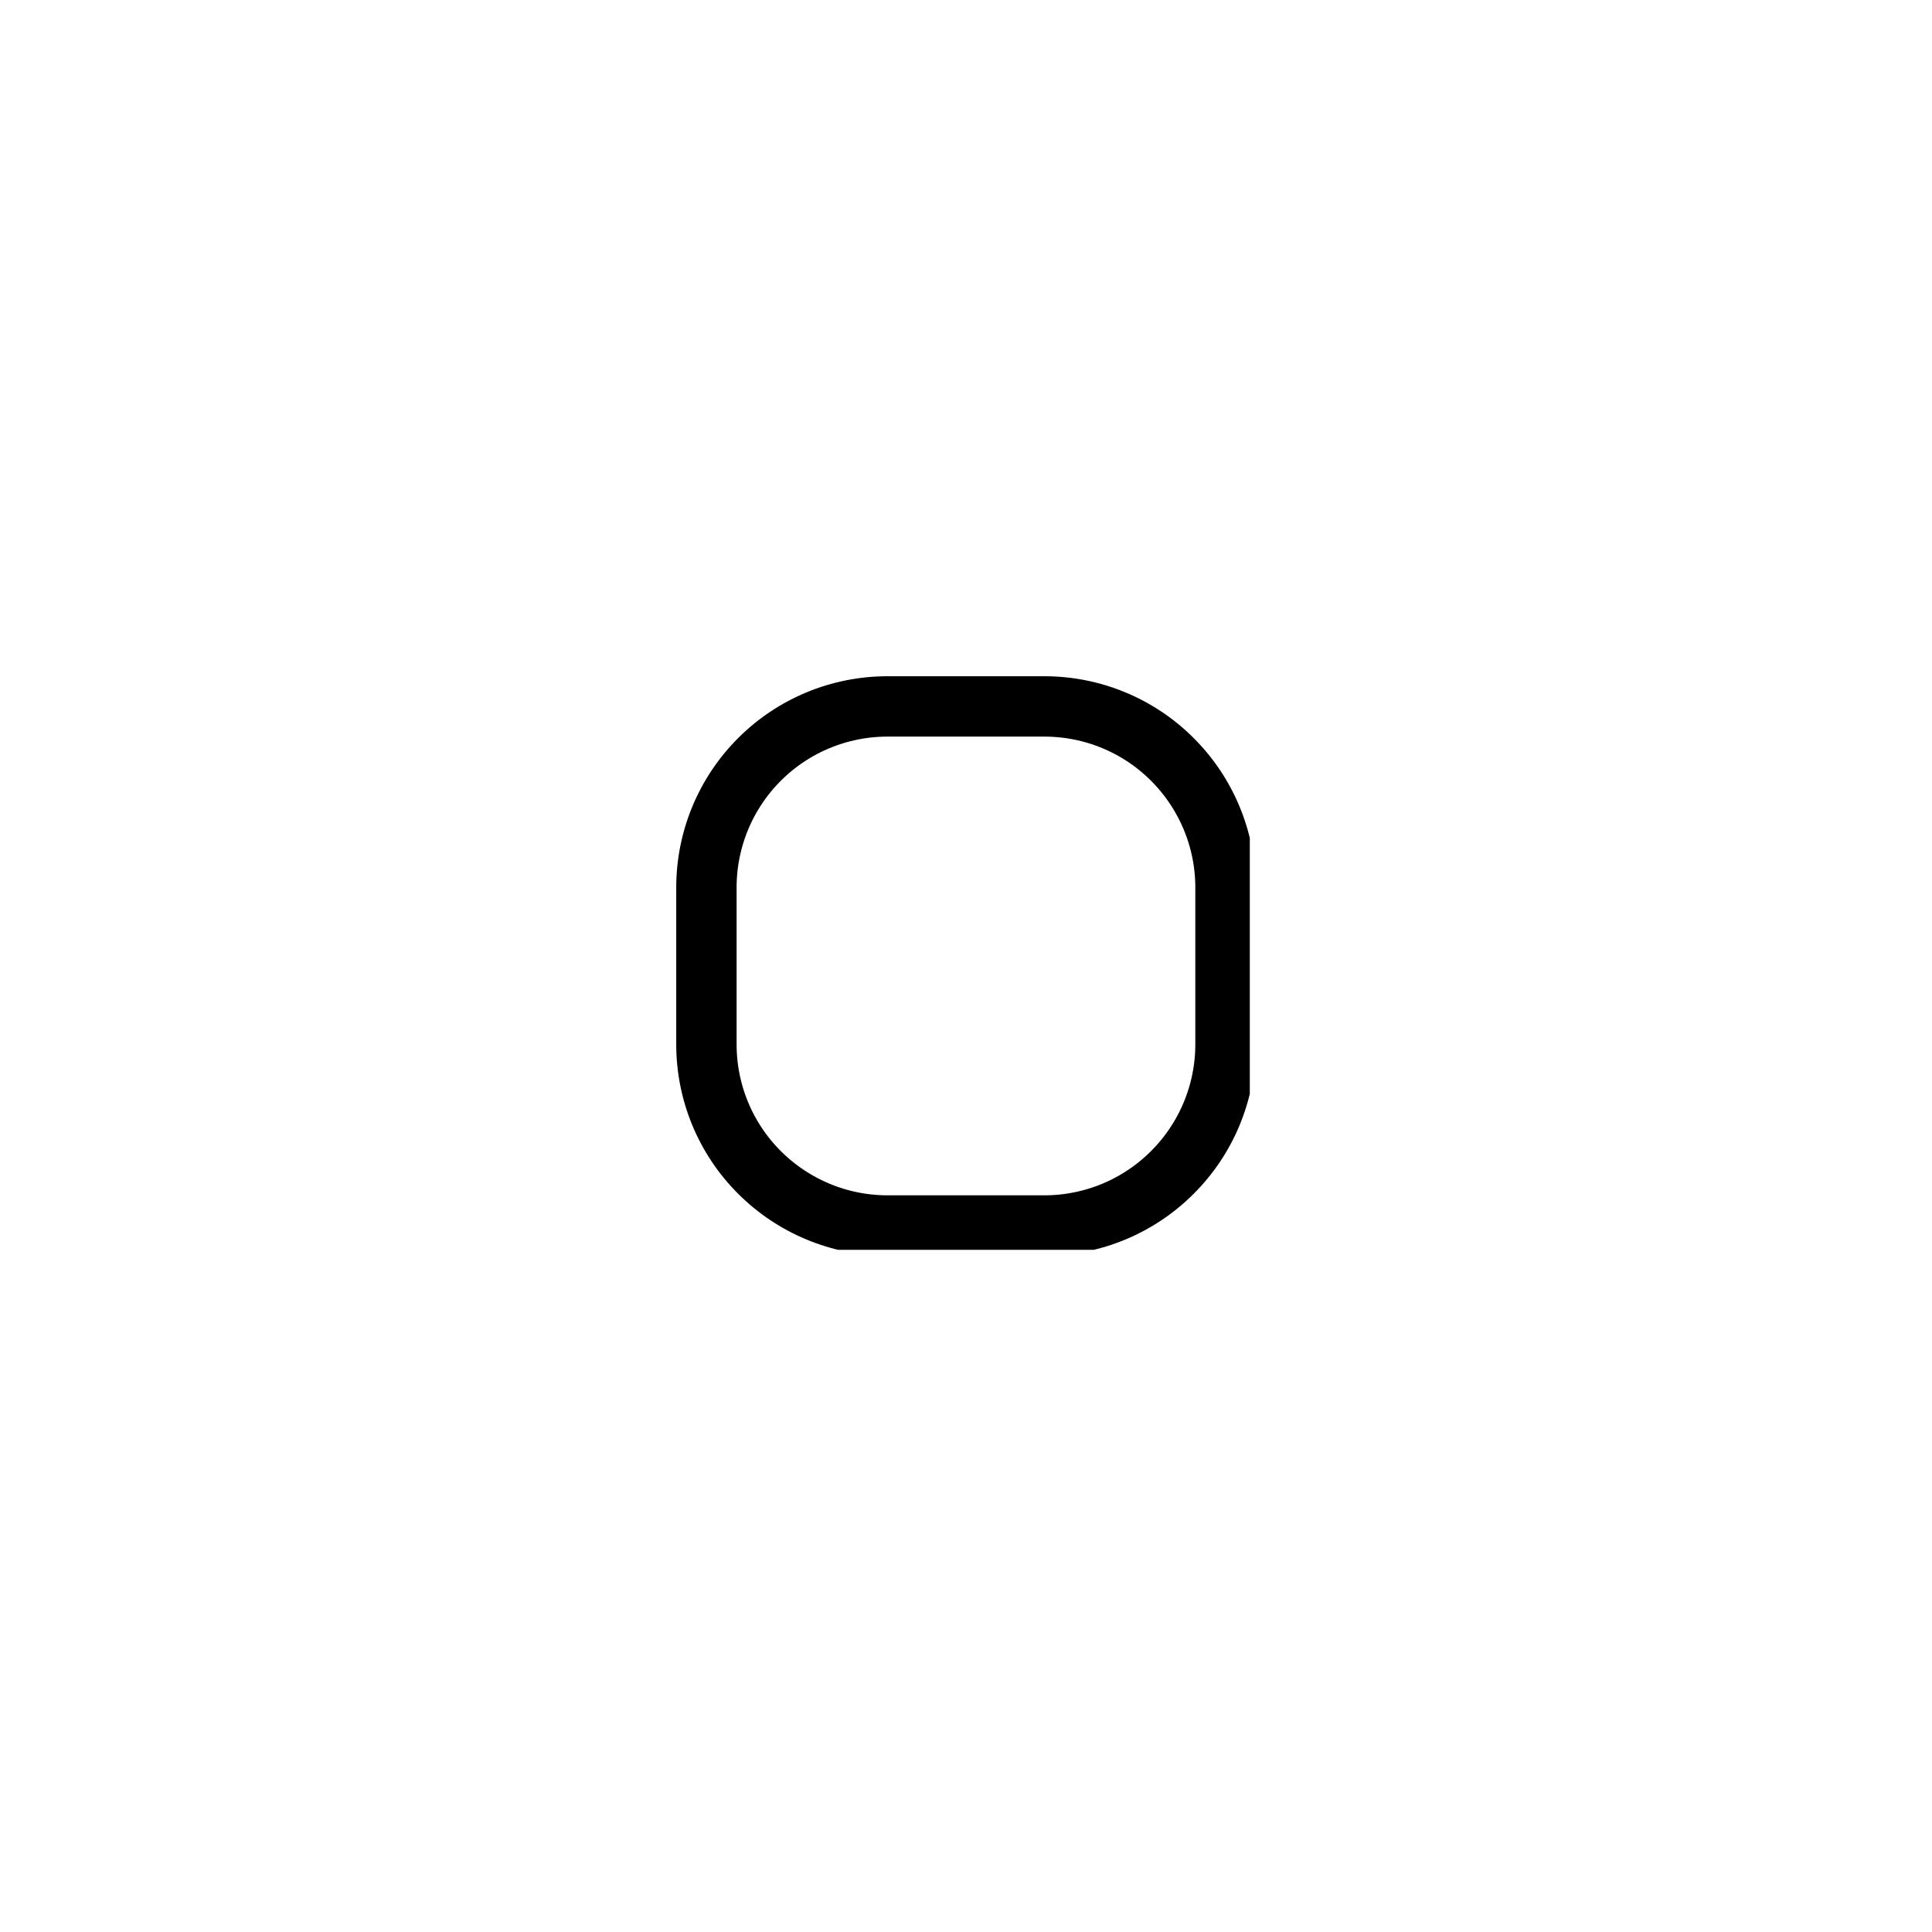 <svg xmlns="http://www.w3.org/2000/svg" xmlns:xlink="http://www.w3.org/1999/xlink" width="128" zoomAndPan="magnify" viewBox="0 0 96 96" height="128" preserveAspectRatio="xMidYMid meet" version="1.0"><defs><clipPath id="b90f1e0a43"><path d="M 33.602 33.602 L 62.102 33.602 L 62.102 62.102 L 33.602 62.102 Z M 33.602 33.602 " clip-rule="nonzero"/></clipPath><clipPath id="66c32739e8"><path d="M 44.098 33.602 L 51.895 33.602 C 54.68 33.602 57.352 34.707 59.316 36.676 C 61.285 38.645 62.395 41.312 62.395 44.098 L 62.395 51.895 C 62.395 54.68 61.285 57.352 59.316 59.316 C 57.352 61.285 54.68 62.395 51.895 62.395 L 44.098 62.395 C 41.312 62.395 38.645 61.285 36.676 59.316 C 34.707 57.352 33.602 54.68 33.602 51.895 L 33.602 44.098 C 33.602 41.312 34.707 38.645 36.676 36.676 C 38.645 34.707 41.312 33.602 44.098 33.602 Z M 44.098 33.602 " clip-rule="nonzero"/></clipPath></defs><g clip-path="url(#b90f1e0a43)"><g clip-path="url(#66c32739e8)"><path stroke-linecap="butt" transform="matrix(0.75, 0, 0, 0.75, 33.6, 33.6)" fill="none" stroke-linejoin="miter" d="M 13.997 0.002 L 24.393 0.002 C 28.106 0.002 31.669 1.476 34.289 4.101 C 36.914 6.726 38.393 10.283 38.393 13.997 L 38.393 24.393 C 38.393 28.106 36.914 31.669 34.289 34.289 C 31.669 36.914 28.106 38.393 24.393 38.393 L 13.997 38.393 C 10.283 38.393 6.726 36.914 4.101 34.289 C 1.476 31.669 0.002 28.106 0.002 24.393 L 0.002 13.997 C 0.002 10.283 1.476 6.726 4.101 4.101 C 6.726 1.476 10.283 0.002 13.997 0.002 Z M 13.997 0.002 " stroke="#000000" stroke-width="8" stroke-opacity="1" stroke-miterlimit="4"/></g></g></svg>